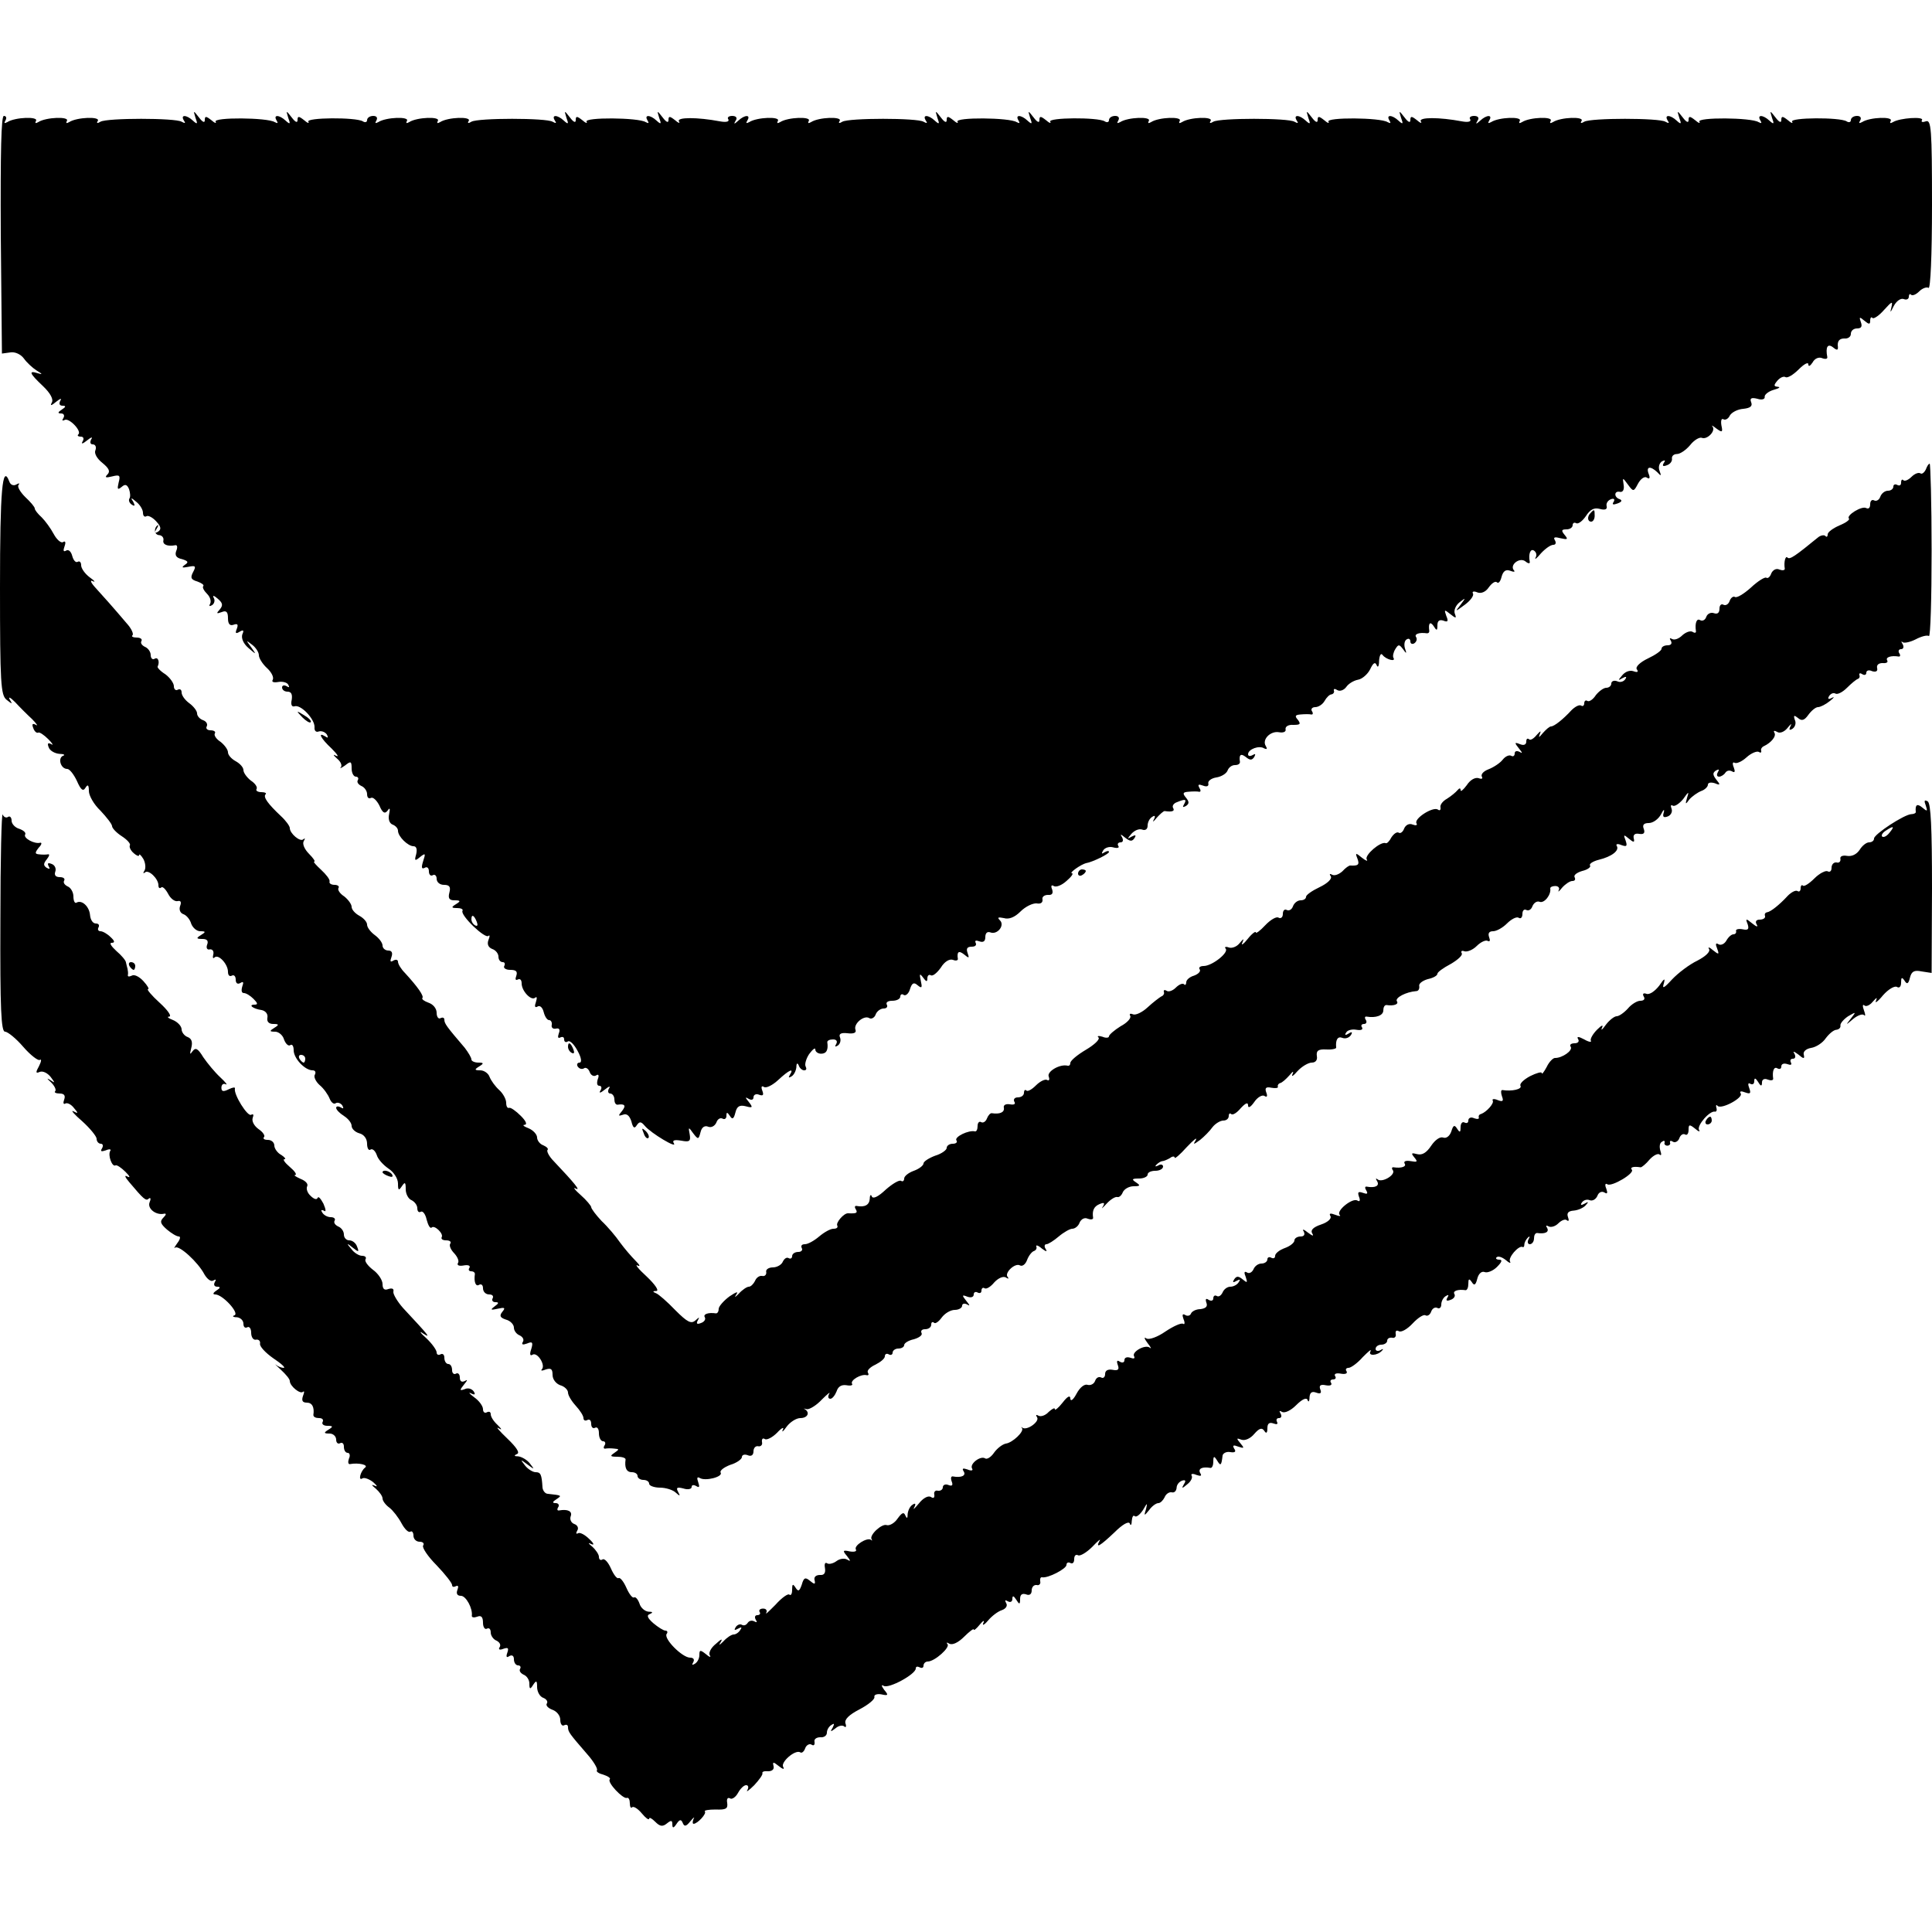 <?xml version="1.0" standalone="no"?>
<!DOCTYPE svg PUBLIC "-//W3C//DTD SVG 20010904//EN"
 "http://www.w3.org/TR/2001/REC-SVG-20010904/DTD/svg10.dtd">
<svg version="1.0" xmlns="http://www.w3.org/2000/svg"
 width="500pt" height="500pt" viewBox="0 0 500 500"
 preserveAspectRatio="xMidYMid meet">
<g transform="translate(0,500) scale(0.1,-0.1)"
fill="#000000" stroke="none">
<path d="M506 4695 c6 -16 5 -18 -7 -7 -16 15 -33 16 -23 0 5 -7 3 -8 -6 -3
-16 10 -193 10 -210 0 -8 -5 -11 -4 -7 2 8 12 -54 10 -74 -3 -7 -4 -9 -3 -6 3
8 12 -54 10 -74 -3 -7 -4 -9 -3 -6 3 8 12 -54 10 -74 -3 -8 -4 -9 -3 -5 4 4 7
2 12 -4 12 -7 0 -9 -93 -8 -307 l3 -308 22 3 c12 2 27 -5 35 -16 7 -10 22 -24
33 -31 15 -9 16 -11 3 -7 -25 8 -22 0 13 -33 20 -19 28 -35 23 -43 -5 -9 -1
-8 11 2 11 9 16 10 11 3 -4 -8 -2 -13 6 -13 9 0 9 -3 -2 -10 -11 -7 -11 -10
-2 -10 7 0 10 -5 6 -12 -4 -6 -3 -8 3 -5 11 7 45 -28 36 -37 -4 -3 -1 -6 6 -6
7 0 9 -5 5 -12 -5 -8 0 -7 11 2 11 9 16 10 11 3 -4 -8 -2 -13 4 -13 7 0 10 -7
7 -15 -4 -8 4 -22 18 -33 17 -14 21 -22 13 -30 -8 -8 -4 -9 12 -5 20 5 22 3
17 -16 -4 -17 -3 -20 8 -11 9 8 14 6 19 -6 3 -9 4 -20 1 -24 -3 -5 0 -12 6
-16 8 -5 9 -3 4 7 -8 12 -6 12 8 0 9 -7 17 -20 17 -28 0 -8 4 -12 9 -9 4 3 16
-3 25 -13 13 -14 14 -21 5 -27 -8 -5 -10 -3 -4 7 5 8 6 12 2 9 -10 -9 -7 -25
6 -25 6 -1 11 -6 10 -13 -3 -11 10 -17 31 -13 5 1 6 -6 2 -15 -4 -11 0 -18 15
-21 16 -5 18 -8 7 -15 -9 -7 -7 -8 9 -5 19 4 21 2 13 -13 -8 -15 -6 -20 11
-25 11 -4 18 -9 15 -12 -3 -3 2 -12 10 -20 8 -8 11 -19 8 -25 -4 -7 -2 -8 5
-4 6 4 8 13 4 19 -4 7 1 6 10 -2 13 -11 15 -17 6 -28 -10 -11 -9 -12 5 -7 12
5 16 0 16 -16 0 -15 5 -20 14 -17 11 4 13 1 9 -10 -5 -12 -3 -14 7 -8 10 6 12
4 7 -7 -3 -10 3 -24 16 -35 21 -18 21 -18 7 2 -14 19 -14 19 3 6 9 -7 17 -19
17 -27 0 -7 9 -22 21 -33 12 -11 18 -24 15 -30 -4 -6 2 -8 14 -6 11 2 23 -1
26 -7 4 -7 2 -8 -4 -4 -7 4 -12 2 -12 -3 0 -6 6 -11 14 -11 10 0 13 -7 11 -21
-3 -12 0 -19 7 -17 16 6 53 -33 52 -54 -1 -9 4 -14 11 -11 7 2 16 -1 21 -8 4
-8 3 -10 -4 -5 -21 13 -12 -5 16 -31 15 -15 20 -23 12 -19 -9 5 -8 2 2 -7 10
-8 14 -18 10 -23 -4 -4 1 -2 11 5 15 12 17 11 17 -8 0 -11 5 -21 11 -21 5 0 8
-4 5 -9 -3 -5 1 -11 9 -15 8 -3 15 -13 15 -21 0 -9 4 -13 10 -10 5 3 15 -6 22
-20 8 -19 14 -22 21 -13 6 9 7 6 4 -9 -3 -13 1 -24 9 -27 8 -3 14 -10 14 -16
0 -15 26 -40 40 -40 8 0 10 -8 7 -21 -5 -17 -3 -18 10 -7 14 11 15 10 8 -11
-5 -16 -4 -21 4 -17 6 4 11 0 11 -9 0 -9 5 -13 10 -10 5 3 10 -1 10 -9 0 -9 8
-16 19 -16 14 0 18 -5 14 -20 -4 -15 0 -20 13 -20 16 0 17 -2 4 -10 -13 -8
-12 -10 3 -10 10 0 16 -3 14 -7 -7 -11 59 -74 67 -65 4 3 4 -1 0 -11 -4 -11 0
-19 10 -23 9 -3 16 -12 16 -20 0 -8 5 -14 11 -14 5 0 7 -4 4 -10 -3 -5 4 -10
15 -10 16 0 20 -4 16 -16 -3 -8 -2 -12 4 -9 6 3 10 -1 10 -10 0 -20 25 -46 35
-37 5 4 5 -1 2 -11 -4 -11 -3 -16 4 -12 6 4 13 -2 16 -14 3 -12 9 -21 14 -21
5 0 8 -6 7 -12 -2 -7 3 -12 11 -10 9 2 11 -3 7 -13 -3 -9 -2 -13 4 -10 6 3 10
1 10 -5 0 -6 4 -9 10 -5 5 3 16 -8 25 -25 10 -18 11 -30 5 -30 -6 0 -8 -5 -5
-10 4 -6 11 -8 16 -5 5 4 12 -1 15 -9 3 -9 11 -13 17 -9 6 4 8 0 4 -10 -3 -10
-2 -17 4 -17 6 0 7 -6 3 -12 -5 -8 0 -7 11 2 11 9 16 10 11 3 -4 -7 -2 -13 3
-13 6 0 11 -7 11 -15 0 -8 3 -14 8 -14 19 3 23 -2 12 -16 -11 -13 -10 -14 2
-10 10 4 17 -2 22 -17 4 -17 8 -20 14 -10 7 10 11 10 21 -2 16 -19 85 -60 75
-45 -5 8 1 10 19 7 21 -4 25 -2 22 16 -4 20 -3 20 9 3 13 -17 14 -16 19 3 3
13 11 18 20 14 8 -3 17 2 21 11 3 9 10 13 16 10 5 -3 10 0 10 7 0 11 2 10 9 0
6 -10 10 -8 14 8 4 17 11 21 27 17 18 -5 19 -3 8 11 -10 12 -10 14 0 8 7 -4
12 -2 12 4 0 7 7 10 14 7 11 -4 13 -1 9 10 -4 10 -2 14 4 10 6 -4 23 5 37 18
29 27 42 32 30 13 -4 -7 -3 -8 4 -4 7 4 12 15 13 24 0 11 3 12 6 5 2 -7 9 -13
14 -13 6 0 7 4 4 10 -3 5 1 20 9 32 9 12 16 18 16 12 0 -6 7 -11 15 -11 14 0
19 10 16 30 0 4 6 7 15 7 9 0 12 -5 8 -12 -4 -7 -3 -8 4 -4 6 4 9 13 6 21 -4
9 2 13 19 11 16 -2 24 1 21 9 -6 15 22 39 36 30 5 -3 13 1 16 9 3 9 13 16 21
16 8 0 11 5 8 10 -3 6 3 10 14 10 12 0 21 5 21 11 0 5 4 8 9 4 5 -3 13 4 16
15 5 16 10 19 20 10 11 -9 12 -6 8 12 -4 18 -3 20 6 8 8 -11 11 -12 11 -2 0 7
4 11 9 8 5 -3 16 6 26 20 9 15 22 23 31 20 7 -3 13 -2 13 2 -3 19 2 23 16 12
13 -11 14 -10 9 4 -4 11 -1 16 11 16 9 0 13 4 10 10 -3 6 1 7 9 4 11 -4 16 0
16 11 0 10 5 15 13 12 18 -7 38 18 25 31 -8 8 -5 9 10 6 13 -4 28 2 43 17 13
13 32 22 42 21 10 -2 16 2 15 10 -2 7 5 12 14 12 11 -1 14 4 11 14 -4 9 -2 13
4 9 6 -4 21 2 33 13 13 11 19 20 14 20 -8 1 24 23 36 26 18 3 60 24 60 29 0 4
-5 3 -12 -1 -7 -5 -8 -3 -3 5 4 7 16 11 26 8 11 -3 17 -1 13 4 -3 5 0 9 6 9 6
0 8 5 4 13 -6 9 -4 9 8 -1 13 -10 18 -10 24 -1 5 8 3 9 -7 4 -12 -7 -12 -6 -1
7 8 9 20 14 28 11 8 -3 14 1 14 10 0 9 5 19 12 23 7 5 9 2 4 -7 -4 -8 -1 -6 7
4 9 10 18 18 21 18 20 -3 27 0 22 8 -3 5 1 12 10 15 22 9 26 8 18 -6 -4 -7 -3
-8 5 -4 9 6 9 11 0 22 -9 11 -8 14 7 15 11 1 23 1 27 0 5 -1 5 4 1 10 -5 9 -2
10 9 6 10 -4 16 -2 14 6 -1 6 8 13 21 15 13 2 26 10 29 18 3 8 11 14 19 14 8
0 13 3 13 8 -3 19 2 23 15 13 11 -9 16 -9 22 0 4 8 3 9 -4 5 -7 -4 -12 -3 -12
2 0 13 29 24 42 15 7 -3 8 -1 4 6 -11 17 12 40 34 36 11 -2 19 1 17 8 -1 7 8
12 20 11 18 0 20 2 12 13 -9 10 -7 13 7 14 11 1 23 1 27 0 5 -1 6 3 2 9 -3 5
1 10 9 10 8 0 19 7 24 16 5 9 13 17 18 17 5 1 8 6 6 10 -1 5 3 5 9 1 7 -4 17
0 23 8 6 9 20 17 31 19 11 2 25 15 31 27 8 17 13 20 17 10 3 -7 6 -2 6 12 1
14 5 21 9 15 9 -12 36 -19 28 -7 -2 4 0 14 5 22 8 13 10 13 20 0 9 -13 10 -12
5 2 -3 10 -1 20 4 23 6 4 10 1 10 -5 0 -6 5 -8 10 -5 6 4 8 11 5 16 -6 8 8 13
28 10 4 0 6 2 6 6 -3 20 2 26 11 13 8 -13 10 -13 10 2 0 11 5 15 15 12 12 -5
14 -2 8 12 -6 17 -5 17 10 5 15 -12 17 -12 12 1 -3 8 2 21 12 29 17 13 17 13
3 -6 -15 -19 -15 -19 11 0 15 11 24 24 21 29 -3 5 2 7 11 3 10 -4 22 1 30 13
8 11 17 17 21 13 4 -4 9 2 12 14 4 15 11 20 22 16 10 -4 14 -3 10 1 -12 14 15
35 30 23 7 -6 12 -6 11 -1 -4 21 2 35 11 29 6 -4 8 -12 4 -18 -3 -7 3 -2 14
11 11 12 25 22 32 22 6 0 8 5 4 12 -5 8 0 9 15 5 18 -4 20 -3 10 9 -9 11 -8
14 5 14 9 0 16 5 16 11 0 5 4 8 9 5 5 -3 16 5 25 18 11 17 21 23 36 19 14 -4
20 -1 18 7 -2 7 3 15 11 18 8 3 11 0 7 -7 -5 -7 -1 -8 10 -4 11 4 13 8 6 11
-16 5 -15 23 1 19 7 -1 11 6 9 18 -3 20 -3 20 11 1 14 -19 15 -19 26 2 7 13
17 20 23 16 7 -5 9 -1 5 9 -8 20 4 22 22 5 10 -11 11 -10 6 3 -4 10 -1 20 6
25 8 4 10 3 5 -4 -5 -8 -2 -10 8 -6 9 3 14 11 13 17 -1 7 5 12 13 12 8 0 23
10 34 23 10 13 24 21 30 19 14 -6 37 18 28 29 -4 5 1 2 10 -5 15 -11 17 -10
13 8 -2 12 0 19 5 16 5 -3 13 1 17 10 5 8 20 16 35 17 18 2 24 7 20 17 -4 10
0 13 16 9 12 -4 20 -1 19 5 -1 5 9 14 23 18 14 4 19 7 11 8 -11 1 -11 4 -1 16
7 8 16 12 21 9 5 -3 20 6 34 20 14 14 25 20 25 13 0 -7 5 -4 11 5 5 10 16 15
25 11 8 -3 14 -2 13 3 -5 26 1 36 15 25 11 -9 14 -8 12 6 0 11 5 17 17 17 9
-1 17 4 17 12 0 8 7 14 16 14 11 0 14 5 10 16 -5 14 -4 15 9 4 12 -10 15 -10
15 0 0 8 3 11 6 7 3 -3 17 6 30 21 20 22 23 24 19 7 -4 -16 -3 -15 6 3 7 13
18 21 26 18 7 -3 13 0 13 6 0 6 3 9 6 5 4 -3 13 1 21 9 8 8 19 12 24 9 5 -4 9
83 9 215 0 197 -2 221 -16 216 -8 -3 -13 -2 -10 3 7 10 -57 6 -75 -5 -7 -4 -9
-3 -6 3 8 12 -54 10 -74 -3 -8 -4 -9 -3 -5 4 4 7 1 12 -8 12 -9 0 -16 -5 -16
-11 0 -5 -5 -7 -11 -3 -18 11 -148 10 -141 -1 3 -5 -2 -4 -11 4 -14 11 -17 11
-17 0 0 -8 -6 -5 -15 7 -15 19 -15 19 -9 -1 6 -16 5 -18 -7 -7 -16 15 -33 16
-23 0 4 -7 3 -8 -5 -4 -19 12 -160 13 -153 1 3 -5 -2 -4 -11 4 -14 11 -17 11
-17 0 0 -8 -6 -5 -15 7 -15 19 -15 19 -9 -1 6 -16 5 -18 -7 -7 -16 15 -33 16
-23 0 5 -7 3 -8 -6 -3 -16 10 -193 10 -210 0 -8 -5 -11 -4 -7 2 8 12 -54 10
-74 -3 -7 -4 -9 -3 -6 3 8 12 -54 10 -74 -3 -7 -4 -9 -3 -6 3 8 12 -54 10 -74
-3 -8 -4 -9 -3 -5 4 10 16 -7 15 -23 0 -11 -10 -13 -10 -7 0 5 7 1 12 -9 12
-9 0 -14 -4 -10 -9 3 -6 -6 -8 -22 -5 -58 11 -112 11 -106 0 4 -6 -1 -5 -10 3
-14 11 -17 11 -17 0 0 -8 -6 -5 -15 7 -15 19 -15 19 -9 -1 6 -16 5 -18 -7 -7
-16 15 -33 16 -23 0 4 -7 3 -8 -5 -4 -19 12 -160 13 -153 1 3 -5 -2 -4 -11 4
-14 11 -17 11 -17 0 0 -8 -6 -5 -15 7 -15 19 -15 19 -9 -1 6 -16 5 -18 -7 -7
-16 15 -33 16 -23 0 5 -7 3 -8 -6 -3 -16 10 -193 10 -210 0 -8 -5 -11 -4 -7 2
8 12 -54 10 -74 -3 -7 -4 -9 -3 -6 3 8 12 -54 10 -74 -3 -7 -4 -9 -3 -6 3 8
12 -54 10 -74 -3 -8 -4 -9 -3 -5 4 4 7 1 12 -8 12 -9 0 -16 -5 -16 -11 0 -5
-5 -7 -11 -3 -18 11 -148 10 -141 -1 3 -5 -2 -4 -11 4 -14 11 -17 11 -17 0 0
-8 -6 -5 -15 7 -15 19 -15 19 -9 -1 6 -16 5 -18 -7 -7 -16 15 -33 16 -23 0 4
-7 3 -8 -5 -4 -19 12 -160 13 -153 1 3 -5 -2 -4 -11 4 -14 11 -17 11 -17 0 0
-8 -6 -5 -15 7 -15 19 -15 19 -9 -1 6 -16 5 -18 -7 -7 -16 15 -33 16 -23 0 5
-7 3 -8 -6 -3 -16 10 -193 10 -210 0 -8 -5 -11 -4 -7 2 8 12 -54 10 -74 -3 -7
-4 -9 -3 -6 3 8 12 -54 10 -74 -3 -7 -4 -9 -3 -6 3 8 12 -54 10 -74 -3 -8 -4
-9 -3 -5 4 10 16 -7 15 -23 0 -11 -10 -13 -10 -7 0 5 7 1 12 -9 12 -9 0 -14
-4 -10 -9 3 -6 -6 -8 -22 -5 -58 11 -112 11 -106 0 4 -6 -1 -5 -10 3 -14 11
-17 11 -17 0 0 -8 -6 -5 -15 7 -15 19 -15 19 -9 -1 6 -16 5 -18 -7 -7 -16 15
-33 16 -23 0 4 -7 3 -8 -5 -4 -19 12 -160 13 -153 1 3 -5 -2 -4 -11 4 -14 11
-17 11 -17 0 0 -8 -6 -5 -15 7 -15 19 -15 19 -9 -1 6 -16 5 -18 -7 -7 -16 15
-33 16 -23 0 5 -7 3 -8 -6 -3 -16 10 -193 10 -210 0 -8 -5 -11 -4 -7 2 8 12
-54 10 -74 -3 -7 -4 -9 -3 -6 3 8 12 -54 10 -74 -3 -7 -4 -9 -3 -6 3 8 12 -54
10 -74 -3 -8 -4 -9 -3 -5 4 4 7 1 12 -8 12 -9 0 -16 -5 -16 -11 0 -5 -5 -7
-11 -3 -18 11 -148 10 -141 -1 3 -5 -2 -4 -11 4 -14 11 -17 11 -17 0 0 -8 -6
-5 -15 7 -15 19 -15 19 -9 -1 6 -16 5 -18 -7 -7 -16 15 -33 16 -23 0 4 -7 3
-8 -5 -4 -19 12 -160 13 -153 1 3 -5 -2 -4 -11 4 -14 11 -17 11 -17 0 0 -8 -6
-5 -15 7 -15 19 -15 19 -9 -1z m728 -2081 c3 -8 2 -12 -4 -9 -6 3 -10 10 -10
16 0 14 7 11 14 -7z"/>
<path d="M4984 3785 c-4 -8 -10 -13 -14 -10 -5 3 -15 -1 -23 -9 -8 -8 -17 -12
-21 -9 -3 4 -6 1 -6 -6 0 -7 -4 -9 -10 -6 -5 3 -10 1 -10 -4 0 -6 -6 -11 -14
-11 -8 0 -17 -7 -20 -16 -3 -8 -10 -12 -16 -9 -5 3 -10 -1 -10 -10 0 -9 -4
-13 -10 -10 -11 7 -53 -19 -45 -27 3 -3 -8 -11 -25 -18 -16 -7 -30 -17 -30
-23 0 -6 -3 -8 -6 -4 -3 3 -11 2 -18 -3 -60 -49 -74 -59 -80 -53 -5 6 -10 -11
-7 -29 0 -4 -6 -5 -14 -2 -8 4 -17 -1 -21 -10 -3 -9 -9 -14 -13 -11 -4 2 -22
-9 -40 -26 -18 -16 -36 -27 -41 -24 -4 3 -11 -2 -14 -11 -3 -8 -10 -12 -16 -9
-5 3 -10 -1 -10 -10 0 -11 -5 -15 -14 -12 -8 3 -17 -1 -20 -9 -3 -9 -10 -12
-16 -9 -9 6 -14 -8 -11 -28 1 -5 -3 -6 -9 -2 -6 3 -17 -1 -26 -9 -9 -9 -20
-13 -26 -10 -7 4 -8 2 -4 -4 4 -7 1 -12 -8 -12 -9 0 -16 -4 -16 -9 0 -5 -16
-16 -35 -25 -21 -10 -33 -22 -29 -28 5 -7 2 -9 -9 -5 -9 3 -21 -1 -29 -11 -11
-13 -11 -14 1 -7 9 5 12 4 7 -3 -4 -6 -13 -9 -21 -5 -8 3 -15 0 -15 -6 0 -6
-6 -11 -13 -11 -7 0 -19 -9 -27 -19 -7 -11 -17 -18 -22 -15 -4 3 -8 0 -8 -6 0
-6 -4 -9 -8 -6 -5 3 -16 -3 -25 -12 -22 -24 -45 -42 -53 -42 -4 0 -13 -8 -21
-17 -10 -12 -12 -13 -8 -3 4 10 2 9 -8 -2 -8 -10 -17 -15 -20 -11 -4 3 -7 1
-7 -6 0 -8 -6 -11 -16 -7 -15 6 -15 4 -3 -11 9 -11 10 -14 2 -9 -8 4 -13 2
-13 -4 0 -6 -4 -9 -9 -6 -5 3 -15 -1 -22 -10 -7 -9 -24 -20 -37 -25 -13 -5
-20 -13 -17 -19 3 -5 0 -7 -8 -4 -9 3 -22 -4 -31 -18 -9 -12 -16 -18 -16 -13
0 6 -3 6 -8 0 -4 -5 -16 -15 -27 -22 -11 -6 -19 -16 -17 -23 1 -6 -2 -9 -7 -5
-13 8 -63 -24 -55 -36 3 -5 -2 -6 -10 -3 -9 4 -18 -1 -22 -10 -3 -9 -10 -14
-14 -11 -5 3 -13 -3 -19 -12 -5 -10 -12 -17 -15 -15 -13 5 -55 -31 -49 -42 4
-6 -2 -4 -12 4 -17 14 -18 13 -12 -2 6 -16 2 -19 -18 -18 -3 1 -13 -6 -21 -15
-9 -8 -20 -12 -26 -9 -7 4 -8 2 -4 -4 4 -6 -8 -18 -29 -28 -19 -9 -35 -20 -35
-25 0 -5 -6 -9 -14 -9 -8 0 -17 -7 -20 -16 -3 -8 -10 -12 -16 -9 -5 3 -10 -1
-10 -10 0 -9 -5 -13 -11 -10 -5 4 -21 -5 -35 -20 -13 -14 -24 -22 -24 -18 0 4
-10 -3 -21 -17 -11 -14 -18 -18 -14 -10 5 12 4 12 -7 -1 -7 -9 -20 -14 -28
-11 -8 3 -12 1 -8 -3 9 -10 -35 -45 -57 -45 -9 0 -14 -4 -10 -9 3 -5 -4 -12
-15 -16 -11 -3 -20 -11 -20 -17 0 -6 -3 -9 -6 -5 -4 3 -13 -1 -21 -9 -8 -8
-19 -12 -24 -8 -5 3 -8 2 -7 -3 2 -4 -1 -10 -7 -12 -5 -3 -21 -15 -35 -28 -14
-13 -31 -21 -38 -18 -7 3 -10 1 -7 -4 3 -6 -8 -18 -25 -27 -16 -10 -30 -22
-30 -26 0 -4 -8 -5 -17 -1 -10 3 -15 2 -10 -2 4 -5 -11 -19 -33 -32 -22 -13
-40 -28 -40 -34 0 -5 -3 -8 -7 -7 -20 5 -54 -15 -49 -28 3 -8 1 -12 -4 -9 -5
3 -18 -3 -29 -14 -11 -11 -22 -17 -25 -13 -3 3 -6 0 -6 -6 0 -7 -7 -12 -16
-12 -8 0 -12 -5 -9 -11 4 -6 0 -9 -11 -7 -11 2 -18 -2 -16 -9 2 -12 -11 -17
-31 -14 -4 1 -10 -6 -13 -14 -3 -8 -10 -12 -15 -9 -5 3 -9 -2 -9 -10 0 -9 -3
-15 -7 -14 -16 4 -53 -14 -48 -23 4 -5 -1 -9 -9 -9 -9 0 -16 -5 -16 -11 0 -5
-13 -15 -30 -20 -16 -6 -30 -15 -30 -20 0 -5 -11 -14 -25 -19 -14 -5 -25 -14
-25 -20 0 -6 -4 -9 -8 -6 -5 3 -23 -8 -40 -23 -19 -18 -33 -25 -36 -17 -2 6
-5 3 -5 -6 -1 -16 -12 -23 -34 -19 -5 1 -6 -3 -2 -9 5 -9 2 -11 -20 -10 -11 1
-33 -25 -28 -32 2 -5 -2 -8 -10 -8 -8 0 -24 -9 -37 -20 -13 -11 -29 -20 -37
-20 -8 0 -11 -4 -8 -10 3 -5 -1 -10 -9 -10 -9 0 -16 -5 -16 -11 0 -5 -4 -8 -9
-5 -5 3 -11 -1 -15 -9 -3 -8 -15 -15 -26 -15 -11 0 -19 -6 -17 -12 1 -7 -4
-12 -11 -10 -7 1 -15 -5 -18 -13 -4 -8 -11 -15 -16 -15 -5 0 -17 -8 -26 -18
-10 -10 -12 -11 -7 -3 7 10 1 8 -17 -4 -15 -11 -28 -26 -28 -32 0 -7 -3 -12
-7 -12 -20 3 -34 -2 -29 -10 3 -5 -1 -12 -10 -15 -10 -4 -13 -2 -8 7 5 9 4 9
-6 0 -11 -10 -21 -5 -52 26 -21 22 -44 42 -50 44 -10 4 -9 6 1 6 7 1 -4 17
-25 37 -22 20 -32 33 -24 29 8 -4 6 1 -5 12 -11 11 -29 32 -40 47 -11 16 -32
41 -48 56 -15 16 -27 32 -27 36 0 3 -12 18 -28 32 -15 13 -20 21 -12 16 14 -7
-3 14 -57 71 -12 12 -19 26 -16 29 3 3 -2 8 -11 12 -9 3 -16 13 -16 20 0 8
-10 19 -22 24 -13 5 -17 9 -10 9 7 1 3 10 -10 23 -13 13 -26 22 -30 21 -5 -2
-8 4 -8 13 0 9 -8 24 -18 33 -10 9 -21 24 -25 34 -3 9 -14 17 -24 17 -15 0
-16 2 -3 10 13 8 12 10 -2 10 -10 0 -18 4 -18 8 0 5 -8 18 -17 30 -47 55 -53
63 -53 73 0 5 -4 7 -10 4 -5 -3 -10 3 -10 14 0 11 -9 22 -21 26 -11 4 -18 9
-16 12 5 5 -12 29 -45 65 -10 10 -18 23 -18 29 0 5 -5 7 -12 3 -8 -5 -9 -2 -5
9 4 11 1 17 -8 17 -8 0 -15 6 -15 13 0 7 -9 19 -20 27 -11 8 -20 20 -20 27 0
7 -9 17 -20 23 -11 6 -20 16 -20 23 0 7 -9 19 -19 27 -11 7 -18 17 -15 22 3 4
-2 8 -10 8 -9 0 -15 4 -13 9 1 5 -9 18 -22 30 -13 12 -21 21 -18 21 4 0 -2 9
-13 20 -12 12 -18 26 -14 33 4 7 4 9 -1 5 -8 -8 -35 15 -35 29 0 5 -10 19 -23
31 -34 32 -46 49 -40 56 4 3 -1 6 -11 6 -9 0 -15 4 -12 8 3 5 -4 15 -15 22
-10 8 -19 20 -19 27 0 7 -9 17 -20 23 -11 6 -20 16 -20 23 0 7 -9 19 -19 27
-11 7 -18 17 -15 22 3 4 -2 8 -11 8 -9 0 -13 5 -10 10 3 6 -1 13 -9 16 -9 3
-16 11 -16 18 0 6 -9 18 -20 26 -11 8 -20 20 -20 28 0 7 -4 10 -10 7 -5 -3
-10 1 -10 9 0 8 -10 22 -22 31 -13 8 -22 18 -20 20 6 12 1 26 -8 20 -5 -3 -10
1 -10 10 0 8 -7 18 -15 21 -8 4 -12 10 -9 15 3 5 -3 9 -12 9 -10 0 -15 3 -11
6 3 3 -2 15 -11 26 -39 46 -64 74 -85 97 -12 13 -15 21 -7 17 8 -4 5 1 -8 10
-12 9 -22 23 -22 31 0 8 -4 12 -9 9 -5 -3 -11 4 -14 15 -3 12 -10 18 -16 14
-7 -4 -8 0 -4 11 4 11 2 15 -4 11 -5 -3 -16 6 -24 21 -8 15 -22 34 -31 43 -10
9 -18 19 -18 23 0 4 -11 17 -25 30 -13 13 -21 27 -17 31 4 5 1 5 -6 1 -7 -4
-15 -1 -18 8 -18 47 -24 -23 -24 -273 0 -250 2 -280 17 -292 15 -12 16 -12 8
1 -4 8 2 5 14 -7 12 -13 31 -32 44 -44 12 -12 16 -19 10 -15 -9 5 -11 2 -7 -8
3 -9 9 -14 13 -12 3 2 15 -6 26 -17 11 -11 14 -17 8 -13 -9 5 -11 2 -7 -8 3
-9 16 -16 28 -17 11 0 16 -3 9 -5 -14 -6 -6 -34 11 -34 6 0 17 -14 25 -31 10
-23 16 -28 22 -18 6 10 9 8 9 -8 0 -12 13 -35 30 -51 16 -17 30 -35 30 -40 0
-5 11 -17 25 -26 14 -9 24 -20 21 -24 -2 -4 2 -13 10 -20 8 -7 14 -9 14 -5 0
4 5 0 11 -10 5 -9 7 -23 3 -30 -4 -6 -4 -9 1 -5 9 9 35 -16 35 -33 0 -7 3 -9
7 -6 3 4 11 -3 18 -16 6 -12 17 -21 25 -19 8 2 10 -3 6 -13 -3 -9 0 -18 9 -21
8 -3 17 -14 20 -25 4 -10 14 -19 23 -19 15 0 15 -2 2 -10 -13 -8 -12 -10 4
-10 12 0 16 -5 12 -15 -3 -8 0 -14 7 -12 7 1 11 -5 9 -13 -2 -8 -1 -12 3 -8
10 10 35 -17 35 -37 0 -9 4 -13 10 -10 5 3 10 -1 10 -10 0 -10 5 -13 12 -9 8
5 9 2 5 -9 -3 -10 -2 -17 4 -17 6 0 17 -7 25 -15 11 -11 12 -15 3 -15 -18 0
-4 -11 18 -14 10 -2 17 -10 15 -20 -2 -10 4 -16 15 -16 15 0 16 -2 3 -10 -13
-8 -13 -10 2 -10 9 0 20 -9 23 -20 4 -11 11 -18 16 -15 5 4 9 -2 9 -13 0 -21
29 -52 49 -52 7 0 9 -5 6 -11 -4 -5 2 -18 12 -27 11 -9 22 -25 26 -35 4 -10
11 -16 16 -12 5 3 13 0 17 -6 4 -8 3 -9 -4 -5 -7 4 -12 3 -12 -1 0 -5 9 -14
20 -21 11 -7 20 -18 20 -26 0 -7 9 -16 20 -19 12 -3 20 -14 20 -27 0 -11 4
-19 9 -15 5 3 12 -3 16 -14 3 -11 17 -26 30 -35 14 -9 25 -26 25 -39 0 -18 2
-19 10 -7 8 12 10 11 10 -8 0 -12 7 -25 15 -28 8 -4 15 -13 15 -21 0 -8 4 -12
9 -9 5 3 12 -6 15 -20 4 -15 9 -24 13 -21 7 8 32 -16 26 -25 -2 -5 3 -8 12 -8
9 0 14 -4 10 -9 -3 -5 2 -16 11 -25 8 -9 13 -20 9 -25 -3 -6 4 -8 15 -6 11 2
18 0 15 -6 -4 -5 -1 -9 4 -9 6 0 10 -3 10 -7 -3 -20 2 -34 11 -28 6 3 10 -1
10 -9 0 -9 7 -16 16 -16 8 0 12 -4 9 -10 -3 -5 0 -10 7 -10 10 0 9 -3 -2 -11
-12 -9 -10 -10 8 -6 18 4 21 3 12 -8 -8 -10 -6 -15 9 -20 12 -3 21 -13 21 -21
0 -8 7 -17 15 -20 8 -4 12 -11 8 -17 -4 -7 0 -8 11 -4 14 6 16 3 11 -14 -5
-14 -3 -19 3 -15 13 8 35 -28 24 -38 -3 -4 1 -4 11 0 13 4 17 1 17 -14 0 -12
9 -23 20 -27 11 -3 20 -12 20 -19 0 -7 9 -22 20 -34 11 -12 20 -26 20 -32 0
-6 5 -8 10 -5 6 3 10 -1 10 -10 0 -9 5 -13 10 -10 6 3 10 -3 10 -14 0 -12 5
-21 11 -21 5 0 7 -5 4 -10 -4 -6 -3 -10 2 -9 4 1 15 1 23 0 13 -1 13 -2 0 -11
-12 -8 -11 -10 7 -10 13 0 22 -3 22 -7 -3 -21 2 -33 16 -33 8 0 15 -4 15 -10
0 -5 7 -10 15 -10 8 0 15 -4 15 -10 0 -5 13 -10 28 -10 15 0 34 -6 41 -13 11
-10 12 -9 6 2 -6 11 -3 13 13 9 12 -4 22 -2 22 4 0 5 5 6 12 2 8 -5 9 -2 5 10
-4 11 -3 15 4 11 14 -9 61 3 54 14 -3 5 9 14 25 20 17 5 30 15 30 20 0 6 7 8
15 5 9 -4 15 0 15 10 0 9 6 15 13 13 6 -1 11 4 9 11 -1 8 2 11 7 8 5 -4 20 4
32 16 12 13 19 16 15 8 -4 -8 1 -5 10 8 9 12 25 22 35 22 19 0 26 14 12 23 -5
2 -2 2 5 0 7 -1 25 10 39 25 15 15 23 21 19 15 -4 -7 -3 -13 3 -13 5 0 12 9
16 19 4 13 13 18 26 16 11 -2 17 0 14 4 -5 9 24 26 38 22 5 -1 6 2 3 7 -3 5 6
14 19 20 14 7 25 16 25 22 0 6 5 8 10 5 5 -3 10 -1 10 4 0 6 7 11 15 11 8 0
15 4 15 9 0 5 11 12 25 15 14 4 23 11 20 16 -3 6 1 10 9 10 9 0 16 5 16 12 0
6 3 8 7 5 3 -4 12 2 20 13 8 11 23 20 34 20 10 0 19 5 19 11 0 5 6 7 13 3 8
-5 7 -2 -2 9 -12 15 -12 17 3 11 9 -3 16 -1 16 6 0 6 5 8 10 5 6 -3 10 -1 10
5 0 6 4 9 8 6 5 -3 16 4 25 15 10 11 23 17 30 13 6 -4 9 -4 5 1 -10 10 19 38
32 30 6 -3 14 3 18 14 4 11 12 21 17 23 6 2 9 7 7 12 -2 5 5 3 14 -5 12 -9 15
-9 10 -1 -4 6 -3 12 2 12 5 0 19 9 32 20 13 11 29 20 35 20 7 0 16 7 19 16 4
9 13 14 21 10 8 -3 14 -2 14 2 -3 19 2 30 17 36 12 5 14 3 8 -7 -5 -7 -1 -4
10 8 10 11 23 19 28 17 5 -1 11 5 14 13 4 8 16 15 28 15 17 0 18 2 6 10 -12 8
-11 10 8 10 12 0 22 5 22 10 0 6 9 10 20 10 11 0 20 5 20 11 0 5 -6 7 -12 3
-8 -4 -10 -3 -5 2 5 5 12 9 15 9 4 0 13 4 20 8 6 5 12 5 12 1 0 -4 14 8 31 27
18 19 28 27 24 19 -8 -13 -7 -13 11 0 10 8 25 23 32 33 7 9 20 17 28 17 8 0
14 5 14 12 0 6 3 8 6 5 4 -4 15 3 25 15 13 14 19 16 19 7 0 -8 7 -4 16 9 8 12
20 19 26 16 7 -5 9 -1 5 9 -4 11 -1 15 13 12 11 -2 19 -1 17 3 -1 4 2 8 6 9 5
1 15 10 24 20 9 11 12 12 8 3 -4 -8 2 -5 13 8 11 12 28 22 37 22 10 0 15 7 13
17 -2 14 4 18 24 17 15 -1 27 2 26 5 -2 20 4 30 16 25 8 -3 17 0 22 7 5 8 3
10 -6 4 -8 -5 -11 -4 -6 3 3 6 15 9 26 7 12 -2 18 0 15 6 -4 5 -1 9 5 9 6 0 8
5 5 10 -4 6 -3 10 2 9 24 -4 43 3 43 16 0 8 3 14 8 14 19 -3 33 2 27 10 -5 9
24 24 50 26 6 0 9 6 8 13 -2 6 8 14 22 18 14 3 25 9 25 14 0 4 15 15 34 25 19
11 32 23 29 28 -3 5 0 8 7 5 8 -2 22 4 32 14 10 10 23 16 28 13 6 -3 7 1 4 9
-4 11 0 16 10 16 9 0 25 9 36 20 12 12 25 18 30 15 6 -4 10 1 10 10 0 9 5 13
10 10 6 -3 13 1 16 10 4 9 12 14 19 11 12 -4 30 19 27 35 0 3 5 6 13 6 8 0 12
-5 9 -11 -3 -6 1 -3 9 7 8 9 20 17 26 17 7 0 9 4 6 10 -3 5 6 12 20 16 13 3
23 10 20 14 -3 4 7 11 23 15 33 8 54 24 46 36 -3 5 3 6 12 2 14 -5 16 -3 11
12 -6 15 -5 16 8 5 13 -11 16 -11 13 1 -2 9 4 13 14 11 12 -2 16 2 12 13 -4
10 0 15 13 15 11 0 25 10 32 23 6 12 9 14 7 5 -4 -12 -1 -15 10 -11 8 3 13 12
10 20 -3 8 -2 11 3 8 5 -3 17 5 27 17 14 20 16 21 10 3 -5 -17 -4 -18 6 -4 7
8 21 18 31 22 9 3 17 11 17 16 0 6 8 7 18 4 14 -6 15 -4 4 9 -10 13 -10 18 -1
24 8 4 9 3 5 -4 -4 -7 -3 -12 3 -12 5 0 13 5 16 10 4 6 11 7 17 4 8 -5 9 -1 5
10 -4 9 -3 15 2 12 5 -3 19 3 31 14 12 11 27 17 32 14 4 -3 7 -2 6 3 -2 4 2
10 7 12 19 9 33 26 27 35 -3 5 0 6 7 2 7 -5 19 0 27 10 9 11 12 13 8 5 -5 -10
-3 -12 5 -7 7 5 10 15 6 23 -4 12 -2 13 8 5 10 -9 17 -6 27 8 8 11 19 20 25
20 6 0 20 7 31 16 10 8 13 12 5 8 -9 -5 -12 -3 -7 5 4 6 11 9 16 6 5 -3 18 3
30 15 11 11 23 21 28 23 4 1 6 6 4 10 -1 5 2 6 8 2 5 -3 10 -2 10 4 0 6 7 8
15 4 10 -3 15 0 13 8 -2 8 4 13 14 13 10 -1 15 2 12 7 -5 8 10 13 29 10 5 -1
6 3 2 9 -3 5 -1 10 5 10 6 0 8 6 4 13 -4 6 -4 9 0 5 4 -3 19 0 33 7 15 8 30
12 35 9 4 -3 7 97 7 221 0 124 -3 225 -5 225 -3 0 -7 -7 -10 -15z m-4194
-1525 c0 -5 -2 -10 -4 -10 -3 0 -8 5 -11 10 -3 6 -1 10 4 10 6 0 11 -4 11 -10z"/>
<path d="M4117 3673 c-10 -9 -9 -23 1 -23 5 0 9 7 9 15 0 17 -1 18 -10 8z"/>
<path d="M782 3144 c10 -10 20 -16 22 -13 3 3 -5 11 -17 18 -21 13 -21 12 -5
-5z"/>
<path d="M4984 2915 c5 -15 4 -16 -9 -5 -13 11 -19 8 -17 -11 1 -3 -5 -6 -11
-6 -18 0 -97 -52 -97 -63 0 -6 -6 -10 -13 -10 -7 0 -18 -9 -24 -19 -8 -12 -20
-18 -33 -16 -11 2 -19 -1 -17 -8 1 -7 -4 -11 -10 -9 -7 1 -13 -5 -13 -14 0 -8
-4 -12 -10 -9 -5 3 -21 -5 -34 -18 -14 -14 -27 -22 -30 -19 -3 3 -6 0 -6 -7 0
-7 -4 -10 -8 -7 -5 3 -16 -3 -25 -12 -22 -24 -45 -42 -54 -43 -5 -1 -7 -5 -5
-10 1 -5 -5 -9 -14 -9 -9 0 -12 -5 -8 -12 5 -8 0 -7 -11 2 -17 14 -18 13 -12
-2 4 -13 1 -16 -13 -13 -11 2 -19 0 -17 -5 1 -4 -2 -8 -7 -8 -5 0 -13 -7 -18
-16 -5 -9 -14 -13 -20 -10 -8 5 -9 1 -4 -11 6 -16 4 -16 -11 -4 -9 8 -14 9
-10 3 4 -7 -9 -19 -30 -30 -21 -10 -50 -32 -66 -49 -21 -23 -26 -25 -21 -10 4
15 1 13 -12 -6 -11 -14 -25 -24 -33 -21 -8 3 -11 0 -7 -7 4 -6 1 -11 -9 -11
-8 0 -23 -9 -32 -20 -10 -11 -23 -20 -29 -20 -6 0 -19 -10 -28 -22 -9 -13 -14
-16 -10 -8 4 9 -1 7 -13 -5 -11 -11 -18 -24 -16 -28 3 -5 -5 -4 -17 3 -15 8
-20 8 -16 1 4 -6 0 -11 -9 -11 -9 0 -14 -4 -10 -9 6 -10 -22 -29 -40 -29 -5 1
-16 -10 -22 -23 -7 -13 -13 -21 -13 -16 0 4 -14 0 -30 -8 -17 -9 -28 -20 -25
-25 5 -9 -23 -15 -47 -11 -4 0 -4 -7 -1 -16 5 -13 2 -15 -11 -10 -9 4 -15 3
-13 -1 5 -7 -16 -30 -30 -35 -5 -1 -7 -5 -6 -9 2 -4 -4 -5 -12 -2 -8 4 -15 1
-15 -6 0 -6 -4 -8 -10 -5 -5 3 -10 -2 -10 -12 0 -14 -2 -15 -9 -4 -7 11 -10 9
-15 -7 -4 -12 -13 -19 -21 -16 -8 3 -21 -6 -31 -21 -12 -18 -23 -25 -36 -22
-15 4 -17 3 -8 -8 10 -12 8 -13 -9 -10 -12 2 -19 0 -16 -6 6 -8 -8 -13 -28
-10 -5 1 -6 -3 -2 -8 7 -12 -29 -33 -40 -23 -5 4 -5 1 -1 -5 7 -12 -5 -18 -27
-14 -5 1 -5 -4 -1 -10 5 -9 2 -10 -9 -6 -12 4 -14 2 -10 -10 4 -10 2 -14 -4
-10 -13 8 -56 -27 -46 -37 4 -4 -1 -4 -11 0 -13 5 -17 4 -13 -3 4 -6 -6 -16
-24 -22 -21 -7 -28 -15 -23 -23 5 -8 1 -7 -11 2 -11 9 -16 10 -11 3 4 -8 1
-13 -8 -13 -9 0 -16 -5 -16 -10 0 -6 -11 -15 -25 -20 -14 -5 -25 -14 -25 -20
0 -6 -4 -8 -10 -5 -5 3 -10 1 -10 -4 0 -6 -7 -11 -15 -11 -9 0 -18 -7 -21 -15
-4 -8 -11 -12 -17 -8 -7 4 -8 0 -3 -12 5 -15 4 -16 -8 -6 -11 9 -16 9 -22 0
-5 -8 -3 -9 6 -4 9 5 11 4 6 -3 -4 -7 -14 -12 -22 -12 -8 0 -17 -7 -20 -15 -4
-8 -10 -12 -15 -9 -5 3 -9 0 -9 -6 0 -6 -5 -8 -12 -4 -7 5 -9 2 -6 -7 4 -10
-1 -15 -15 -17 -12 0 -23 -6 -25 -12 -2 -5 -9 -7 -15 -3 -7 4 -8 0 -4 -11 4
-9 3 -15 -1 -12 -5 3 -25 -6 -46 -20 -20 -14 -42 -22 -49 -18 -7 5 -6 0 3 -12
8 -10 11 -16 6 -12 -12 10 -48 -11 -41 -22 3 -6 -1 -7 -9 -4 -9 3 -16 1 -16
-6 0 -6 -5 -8 -12 -4 -7 5 -9 2 -5 -9 4 -11 1 -15 -14 -12 -12 2 -19 -2 -19
-11 0 -8 -5 -12 -10 -9 -6 3 -13 0 -16 -9 -3 -8 -12 -12 -19 -10 -8 3 -20 -6
-29 -23 -8 -15 -15 -21 -16 -13 0 10 -7 7 -20 -10 -11 -14 -20 -21 -20 -17 0
5 -7 1 -16 -7 -8 -9 -20 -13 -26 -10 -7 4 -8 2 -4 -4 7 -11 -26 -35 -38 -27
-3 3 -4 2 -1 -1 6 -9 -25 -38 -42 -40 -9 -2 -22 -12 -30 -23 -8 -12 -19 -19
-24 -15 -12 7 -41 -15 -33 -27 3 -5 -3 -6 -12 -2 -12 4 -15 3 -10 -5 7 -11 -6
-17 -28 -13 -5 1 -6 -5 -3 -13 4 -10 1 -13 -9 -9 -7 3 -14 0 -14 -6 0 -6 -6
-10 -13 -9 -6 2 -11 -3 -9 -10 1 -8 -2 -11 -9 -6 -7 4 -20 -3 -31 -17 -11 -13
-16 -18 -12 -10 5 9 3 12 -4 7 -7 -4 -12 -15 -13 -24 0 -12 -2 -13 -6 -4 -4
10 -9 7 -20 -8 -8 -12 -21 -19 -28 -17 -13 5 -47 -27 -39 -37 2 -3 1 -4 -2 -1
-10 7 -45 -15 -39 -25 3 -5 -4 -7 -16 -5 -18 4 -19 2 -7 -12 10 -13 10 -15 0
-9 -7 4 -19 2 -27 -4 -8 -6 -19 -9 -24 -6 -6 4 -8 -2 -6 -12 2 -13 -2 -19 -13
-18 -10 0 -16 -5 -14 -13 3 -12 0 -12 -12 -2 -12 10 -16 8 -21 -10 -6 -17 -9
-19 -16 -8 -7 11 -9 10 -9 -5 0 -11 -3 -16 -7 -13 -3 4 -20 -8 -36 -26 -17
-17 -27 -27 -24 -21 3 6 0 11 -8 11 -8 0 -12 -4 -9 -9 3 -4 0 -8 -6 -8 -6 0
-8 -5 -4 -12 4 -6 3 -8 -4 -4 -6 3 -13 2 -17 -4 -4 -6 -10 -8 -15 -5 -5 3 -12
0 -16 -6 -5 -8 -3 -9 6 -4 9 5 11 4 6 -3 -4 -7 -12 -12 -17 -12 -6 0 -18 -8
-27 -18 -10 -10 -13 -11 -7 -2 6 10 2 9 -12 -4 -13 -10 -20 -24 -16 -30 4 -6
-1 -5 -10 3 -15 12 -17 11 -17 -2 0 -9 -5 -19 -12 -23 -7 -4 -8 -3 -4 4 4 7 1
12 -8 12 -20 0 -68 48 -61 61 4 5 2 9 -3 9 -5 0 -19 9 -31 19 -16 14 -18 21
-9 24 9 4 7 6 -4 6 -9 1 -20 10 -23 21 -4 11 -10 18 -14 16 -4 -3 -13 9 -20
25 -7 16 -16 27 -20 25 -4 -3 -13 9 -20 25 -7 16 -17 27 -22 23 -5 -3 -9 0 -9
7 0 6 -8 18 -17 26 -11 9 -12 12 -3 7 9 -4 7 2 -5 13 -11 11 -24 18 -29 15 -5
-3 -6 0 -2 7 4 6 1 14 -8 17 -8 3 -12 12 -9 20 5 13 -8 19 -30 15 -5 -1 -6 3
-2 9 3 5 0 10 -7 10 -9 0 -9 3 2 10 15 10 14 10 -22 14 -7 0 -13 8 -14 16 -2
35 -5 40 -18 40 -7 0 -20 8 -27 17 -13 17 -13 17 6 3 19 -14 19 -14 6 3 -7 9
-21 17 -30 18 -10 0 -12 2 -3 6 8 3 -1 17 -25 40 -21 20 -31 32 -23 27 10 -6
9 -3 -2 8 -10 9 -18 21 -18 28 0 6 -4 8 -10 5 -5 -3 -10 0 -10 8 0 8 -10 22
-23 31 -12 9 -16 14 -8 10 10 -5 12 -3 7 5 -5 7 -15 10 -23 6 -14 -5 -14 -3
-2 12 9 11 10 14 2 9 -8 -4 -13 -1 -13 9 0 9 -5 13 -10 10 -5 -3 -10 1 -10 9
0 9 -4 16 -10 16 -5 0 -10 7 -10 16 0 8 -4 12 -10 9 -5 -3 -10 -1 -10 5 0 6
-12 23 -27 37 -16 14 -19 20 -8 12 22 -14 15 -6 -52 66 -15 17 -26 36 -25 42
2 8 -3 10 -13 7 -10 -4 -15 0 -15 13 0 10 -11 27 -25 37 -13 10 -22 22 -19 27
3 5 -1 9 -9 9 -8 0 -21 8 -28 18 -13 15 -12 16 4 3 15 -12 17 -12 11 3 -3 9
-12 16 -20 16 -8 0 -14 7 -14 15 0 9 -7 18 -15 21 -8 4 -12 10 -9 15 3 5 -2 9
-10 9 -8 0 -18 5 -22 12 -4 6 -3 8 4 5 6 -5 6 2 -1 18 -7 13 -13 20 -15 15 -2
-6 -10 -3 -18 5 -9 8 -12 19 -9 25 3 6 -4 14 -17 19 -13 6 -19 10 -14 10 5 1
-1 10 -14 21 -13 11 -19 20 -14 20 5 0 1 5 -8 11 -10 5 -18 17 -18 24 0 8 -7
15 -17 15 -9 0 -13 3 -10 7 4 3 -2 13 -14 21 -11 8 -18 20 -15 29 3 8 2 11 -4
8 -9 -6 -46 53 -42 68 1 4 -6 3 -16 -2 -14 -7 -19 -6 -19 4 0 8 5 12 11 9 6
-3 0 5 -14 18 -14 13 -33 36 -44 52 -14 23 -20 26 -28 15 -7 -10 -7 -7 -3 9 4
15 1 24 -9 28 -9 3 -16 13 -16 20 0 8 -10 19 -22 24 -13 5 -17 9 -10 9 7 1 -4
17 -25 36 -21 19 -34 35 -30 35 4 0 -1 9 -12 21 -11 12 -24 18 -30 14 -7 -3
-11 -3 -10 2 1 4 0 11 -1 16 -1 4 -3 11 -4 16 0 5 -12 19 -25 30 -13 12 -19
21 -12 21 9 0 8 5 -3 15 -8 8 -20 15 -26 15 -6 0 -8 5 -5 10 3 6 0 10 -7 10
-8 0 -14 10 -15 22 -2 22 -21 40 -35 32 -4 -3 -8 4 -8 16 0 11 -7 23 -15 26
-8 4 -12 10 -9 15 3 5 -2 9 -11 9 -11 0 -15 5 -12 14 3 8 -1 17 -9 20 -10 4
-12 2 -8 -6 4 -7 3 -8 -5 -4 -9 6 -9 11 0 22 7 9 8 14 3 13 -5 -1 -15 -1 -23
0 -11 1 -11 4 -1 17 8 8 9 14 4 13 -15 -4 -44 12 -39 21 3 5 -4 11 -15 15 -11
3 -20 13 -20 21 0 8 -4 13 -9 10 -5 -4 -12 0 -14 6 -3 7 -6 -116 -6 -274 -1
-231 2 -288 12 -288 7 0 29 -18 47 -39 19 -22 39 -37 43 -34 5 3 4 -4 -2 -16
-9 -16 -9 -20 2 -15 8 3 20 -3 28 -13 12 -16 12 -17 -1 -8 -10 6 -9 4 2 -6 9
-9 14 -19 11 -23 -4 -3 2 -6 11 -6 12 0 16 -5 12 -16 -3 -8 -2 -13 3 -10 5 3
15 -2 22 -11 12 -14 12 -16 -1 -9 -8 4 2 -8 23 -26 20 -18 37 -39 37 -45 0 -7
5 -13 11 -13 5 0 7 -5 3 -12 -5 -8 -2 -9 10 -5 9 4 15 3 11 -2 -6 -11 5 -42
14 -37 3 2 15 -6 26 -17 11 -11 13 -16 5 -12 -9 5 -7 -1 5 -15 37 -44 43 -49
50 -42 5 4 6 -1 2 -10 -6 -16 17 -34 38 -29 6 1 5 -3 -2 -10 -10 -10 -8 -16 9
-31 12 -10 25 -18 31 -18 5 0 3 -8 -4 -17 -7 -10 -10 -15 -6 -12 10 8 60 -38
76 -69 7 -12 17 -20 23 -16 7 4 8 3 4 -4 -4 -7 -1 -12 6 -12 9 0 9 -3 -2 -10
-9 -6 -10 -10 -3 -10 19 0 63 -48 50 -54 -7 -2 -4 -5 6 -5 9 -1 17 -8 17 -17
0 -8 4 -12 10 -9 5 3 10 -3 10 -14 0 -12 6 -20 13 -18 6 1 11 -3 10 -10 -2 -7
14 -24 34 -38 21 -14 33 -25 27 -25 -5 0 -14 3 -20 8 -5 4 1 -2 13 -13 13 -12
23 -24 23 -29 0 -13 27 -35 34 -28 4 3 4 -1 0 -11 -4 -12 -1 -17 10 -17 14 0
20 -12 17 -32 0 -5 6 -8 15 -8 8 0 12 -4 9 -10 -3 -5 2 -10 12 -10 15 0 16 -2
3 -10 -13 -8 -12 -10 3 -10 9 0 17 -7 17 -16 0 -8 5 -12 10 -9 6 3 10 -1 10
-9 0 -9 4 -16 10 -16 5 0 7 -7 3 -15 -3 -9 -2 -15 3 -14 22 4 48 -2 39 -9 -12
-9 -19 -36 -7 -28 5 3 18 -2 28 -10 10 -9 12 -13 4 -9 -10 4 -9 2 3 -8 9 -8
17 -19 17 -25 0 -6 8 -17 18 -24 9 -7 23 -25 31 -40 8 -15 18 -25 23 -22 4 3
8 -2 8 -10 0 -9 7 -16 16 -16 8 0 13 -4 9 -10 -3 -5 12 -28 35 -51 22 -23 40
-46 40 -51 0 -5 4 -6 10 -3 6 3 7 -1 4 -9 -4 -10 -1 -16 9 -16 13 0 31 -33 28
-52 0 -4 6 -5 14 -2 10 4 15 0 15 -16 0 -11 5 -18 10 -15 6 3 10 -1 10 -10 0
-8 7 -18 15 -21 8 -4 12 -11 8 -17 -4 -6 0 -8 10 -4 12 4 14 2 10 -10 -4 -11
-2 -14 5 -9 7 4 12 1 12 -8 0 -9 5 -16 11 -16 5 0 8 -4 5 -9 -3 -5 1 -11 9
-15 8 -3 15 -13 15 -23 0 -15 2 -16 10 -3 8 12 10 11 10 -6 0 -12 7 -25 16
-28 8 -3 13 -10 9 -15 -3 -5 4 -12 15 -16 11 -4 20 -15 20 -26 0 -11 5 -17 10
-14 6 3 10 1 10 -5 0 -12 4 -17 49 -69 17 -19 28 -38 26 -42 -3 -4 5 -9 17
-12 12 -4 19 -9 16 -12 -7 -8 34 -51 44 -48 5 2 8 -5 8 -14 0 -9 3 -14 6 -10
4 3 15 -4 25 -16 10 -12 18 -18 19 -14 0 5 7 1 16 -8 12 -12 19 -13 30 -4 11
9 14 8 14 -2 0 -11 3 -11 11 1 8 12 12 12 16 2 4 -10 9 -9 20 5 8 10 12 12 8
6 -3 -7 -3 -13 0 -13 10 0 35 27 29 32 -2 3 10 5 28 5 27 -1 32 2 30 17 -2 10
1 15 7 12 5 -4 15 3 21 14 6 11 15 20 21 20 6 0 7 -6 3 -13 -4 -6 4 -1 18 13
13 14 23 28 21 31 -1 4 5 6 15 5 10 0 16 5 14 13 -3 12 -1 12 14 0 10 -8 15
-9 11 -2 -8 12 31 46 44 38 4 -3 10 2 13 11 3 8 11 12 16 9 6 -4 9 -1 8 7 -2
7 5 12 15 12 9 -1 17 4 17 12 0 7 5 16 12 20 7 5 8 3 3 -7 -7 -11 -6 -12 7 -2
8 7 18 9 23 5 4 -4 6 0 3 8 -3 10 9 22 36 36 23 12 40 26 39 32 -2 6 7 9 18 7
18 -4 19 -2 7 12 -7 10 -8 14 -1 10 13 -8 83 30 83 45 0 5 4 6 10 3 6 -3 10
-1 10 4 0 6 5 11 11 11 18 0 59 37 51 45 -4 5 -1 5 5 1 8 -4 23 3 38 18 14 14
25 22 25 19 0 -4 7 2 16 13 8 10 13 12 9 4 -4 -8 2 -6 12 6 10 12 26 24 36 27
11 4 15 12 11 18 -4 8 -3 9 4 5 7 -4 12 -1 12 6 0 9 3 9 10 -2 8 -13 10 -13
10 2 0 11 5 15 15 12 9 -4 15 0 15 10 0 9 6 15 13 14 6 -2 11 3 9 10 -1 6 1
11 5 10 15 -3 63 22 63 32 0 6 5 8 10 5 6 -3 10 1 10 10 0 9 4 13 10 10 5 -3
22 7 37 22 14 15 23 22 19 16 -12 -22 1 -14 38 21 21 21 37 30 40 23 2 -7 5
-3 5 7 1 11 4 16 8 12 4 -3 13 4 21 16 11 19 12 20 8 3 -6 -19 -5 -19 8 -3 7
10 18 18 24 18 5 0 12 7 16 15 3 8 11 14 18 13 7 -2 12 3 13 11 0 8 6 16 14
19 9 3 11 0 5 -9 -7 -12 -5 -12 9 0 9 7 14 17 11 22 -3 5 3 6 12 2 12 -4 15
-3 10 5 -6 11 5 17 27 13 4 0 7 7 7 16 0 15 2 16 10 3 9 -15 11 -13 14 13 1 6
10 11 20 9 12 -2 16 1 10 9 -5 9 -2 10 11 5 15 -5 16 -4 5 9 -11 13 -10 14 3
9 9 -3 23 3 33 15 13 15 20 17 26 8 5 -8 8 -6 8 7 0 12 5 16 16 12 8 -3 12 -2
9 4 -3 6 -1 10 5 10 6 0 8 5 4 12 -4 7 -3 8 4 4 7 -4 23 4 36 17 16 16 27 21
30 14 2 -7 5 -4 5 7 1 12 6 16 17 12 11 -4 15 -2 11 8 -4 10 0 14 14 11 11 -2
17 0 14 6 -4 5 -1 9 5 9 6 0 9 4 5 9 -3 6 4 8 15 6 11 -2 18 0 15 6 -4 5 -1 9
5 9 6 0 23 12 37 28 15 15 23 22 20 15 -8 -13 18 -12 30 2 4 4 2 5 -4 1 -7 -4
-13 -2 -13 3 0 6 7 11 15 11 8 0 15 5 15 10 0 6 6 9 13 8 6 -2 11 3 9 10 -1 8
2 10 8 7 6 -4 22 5 36 20 13 14 28 24 33 21 5 -3 12 1 15 10 3 8 10 12 16 9 5
-3 10 1 10 9 0 8 5 18 12 22 7 4 8 3 4 -4 -5 -8 -2 -10 8 -6 9 3 13 10 10 15
-5 8 9 13 29 10 4 0 7 7 7 16 0 14 2 15 9 5 6 -10 10 -8 14 8 3 13 11 21 19
18 7 -3 22 3 32 13 13 13 15 19 6 19 -7 0 -10 3 -7 6 4 4 14 1 24 -7 9 -8 14
-9 11 -4 -6 10 22 42 32 38 3 -2 5 1 5 6 0 5 4 13 9 18 5 5 6 3 2 -4 -4 -7 -2
-13 3 -13 6 0 11 7 11 15 0 8 3 14 8 14 20 -3 32 2 26 13 -4 6 -3 8 4 4 6 -3
17 0 25 8 8 8 18 12 22 8 5 -4 6 0 3 8 -4 11 1 16 15 17 11 1 25 7 31 14 8 9
7 10 -3 4 -9 -5 -12 -4 -7 3 4 6 13 9 20 6 7 -3 16 2 20 11 3 9 11 13 18 9 8
-5 9 -2 5 10 -4 9 -3 15 3 11 11 -7 72 29 63 38 -5 6 4 9 23 6 3 0 14 9 23 20
10 11 22 17 26 13 5 -4 5 1 2 10 -3 10 -2 20 4 23 5 4 8 3 7 -2 -2 -4 2 -8 7
-8 5 0 9 4 7 8 -1 5 2 6 8 2 5 -3 13 1 16 9 3 9 10 13 15 10 5 -3 9 2 9 12 0
14 2 15 17 3 9 -8 14 -9 10 -3 -6 11 28 51 42 47 3 0 5 4 3 10 -2 7 0 9 3 5
10 -10 67 21 60 32 -4 6 1 7 11 3 14 -5 16 -3 11 11 -4 10 -3 15 3 11 6 -3 10
0 10 7 0 9 3 9 10 -2 7 -12 10 -12 10 -1 0 7 6 11 15 7 8 -3 14 -2 14 2 -3 20
2 33 11 27 6 -3 10 -1 10 5 0 7 7 9 16 6 8 -3 12 -2 9 4 -3 6 -1 10 5 10 6 0
8 5 4 13 -5 7 -2 7 10 -2 14 -12 17 -12 14 0 -2 8 7 15 19 17 13 2 30 13 38
25 9 12 21 22 28 22 6 1 11 5 10 11 -1 5 8 16 20 24 21 12 21 12 7 -6 -14 -18
-14 -18 6 -1 11 9 24 14 28 10 4 -4 4 1 0 12 -4 11 -4 17 1 13 4 -4 14 0 22
10 10 11 12 12 8 2 -4 -8 5 -2 18 14 14 16 30 25 36 22 6 -4 11 0 11 11 0 14
2 15 9 5 6 -10 10 -9 14 8 4 16 11 20 30 16 l26 -4 1 218 c0 160 -3 220 -11
226 -9 5 -10 2 -5 -11z m-94 -70 c-7 -9 -15 -13 -19 -10 -3 3 1 10 9 15 21 14
24 12 10 -5z"/>
<path d="M2790 2739 c0 -5 5 -7 10 -4 6 3 10 8 10 11 0 2 -4 4 -10 4 -5 0 -10
-5 -10 -11z"/>
<path d="M335 2500 c3 -5 8 -10 11 -10 2 0 4 5 4 10 0 6 -5 10 -11 10 -5 0 -7
-4 -4 -10z"/>
<path d="M1470 2291 c0 -6 4 -13 10 -16 6 -3 7 1 4 9 -7 18 -14 21 -14 7z"/>
<path d="M4415 2100 c-3 -5 -1 -10 4 -10 6 0 11 5 11 10 0 6 -2 10 -4 10 -3 0
-8 -4 -11 -10z"/>
<path d="M1666 2067 c3 -10 9 -15 12 -12 3 3 0 11 -7 18 -10 9 -11 8 -5 -6z"/>
<path d="M990 1966 c0 -2 7 -7 16 -10 8 -3 12 -2 9 4 -6 10 -25 14 -25 6z"/>
</g>
</svg>
